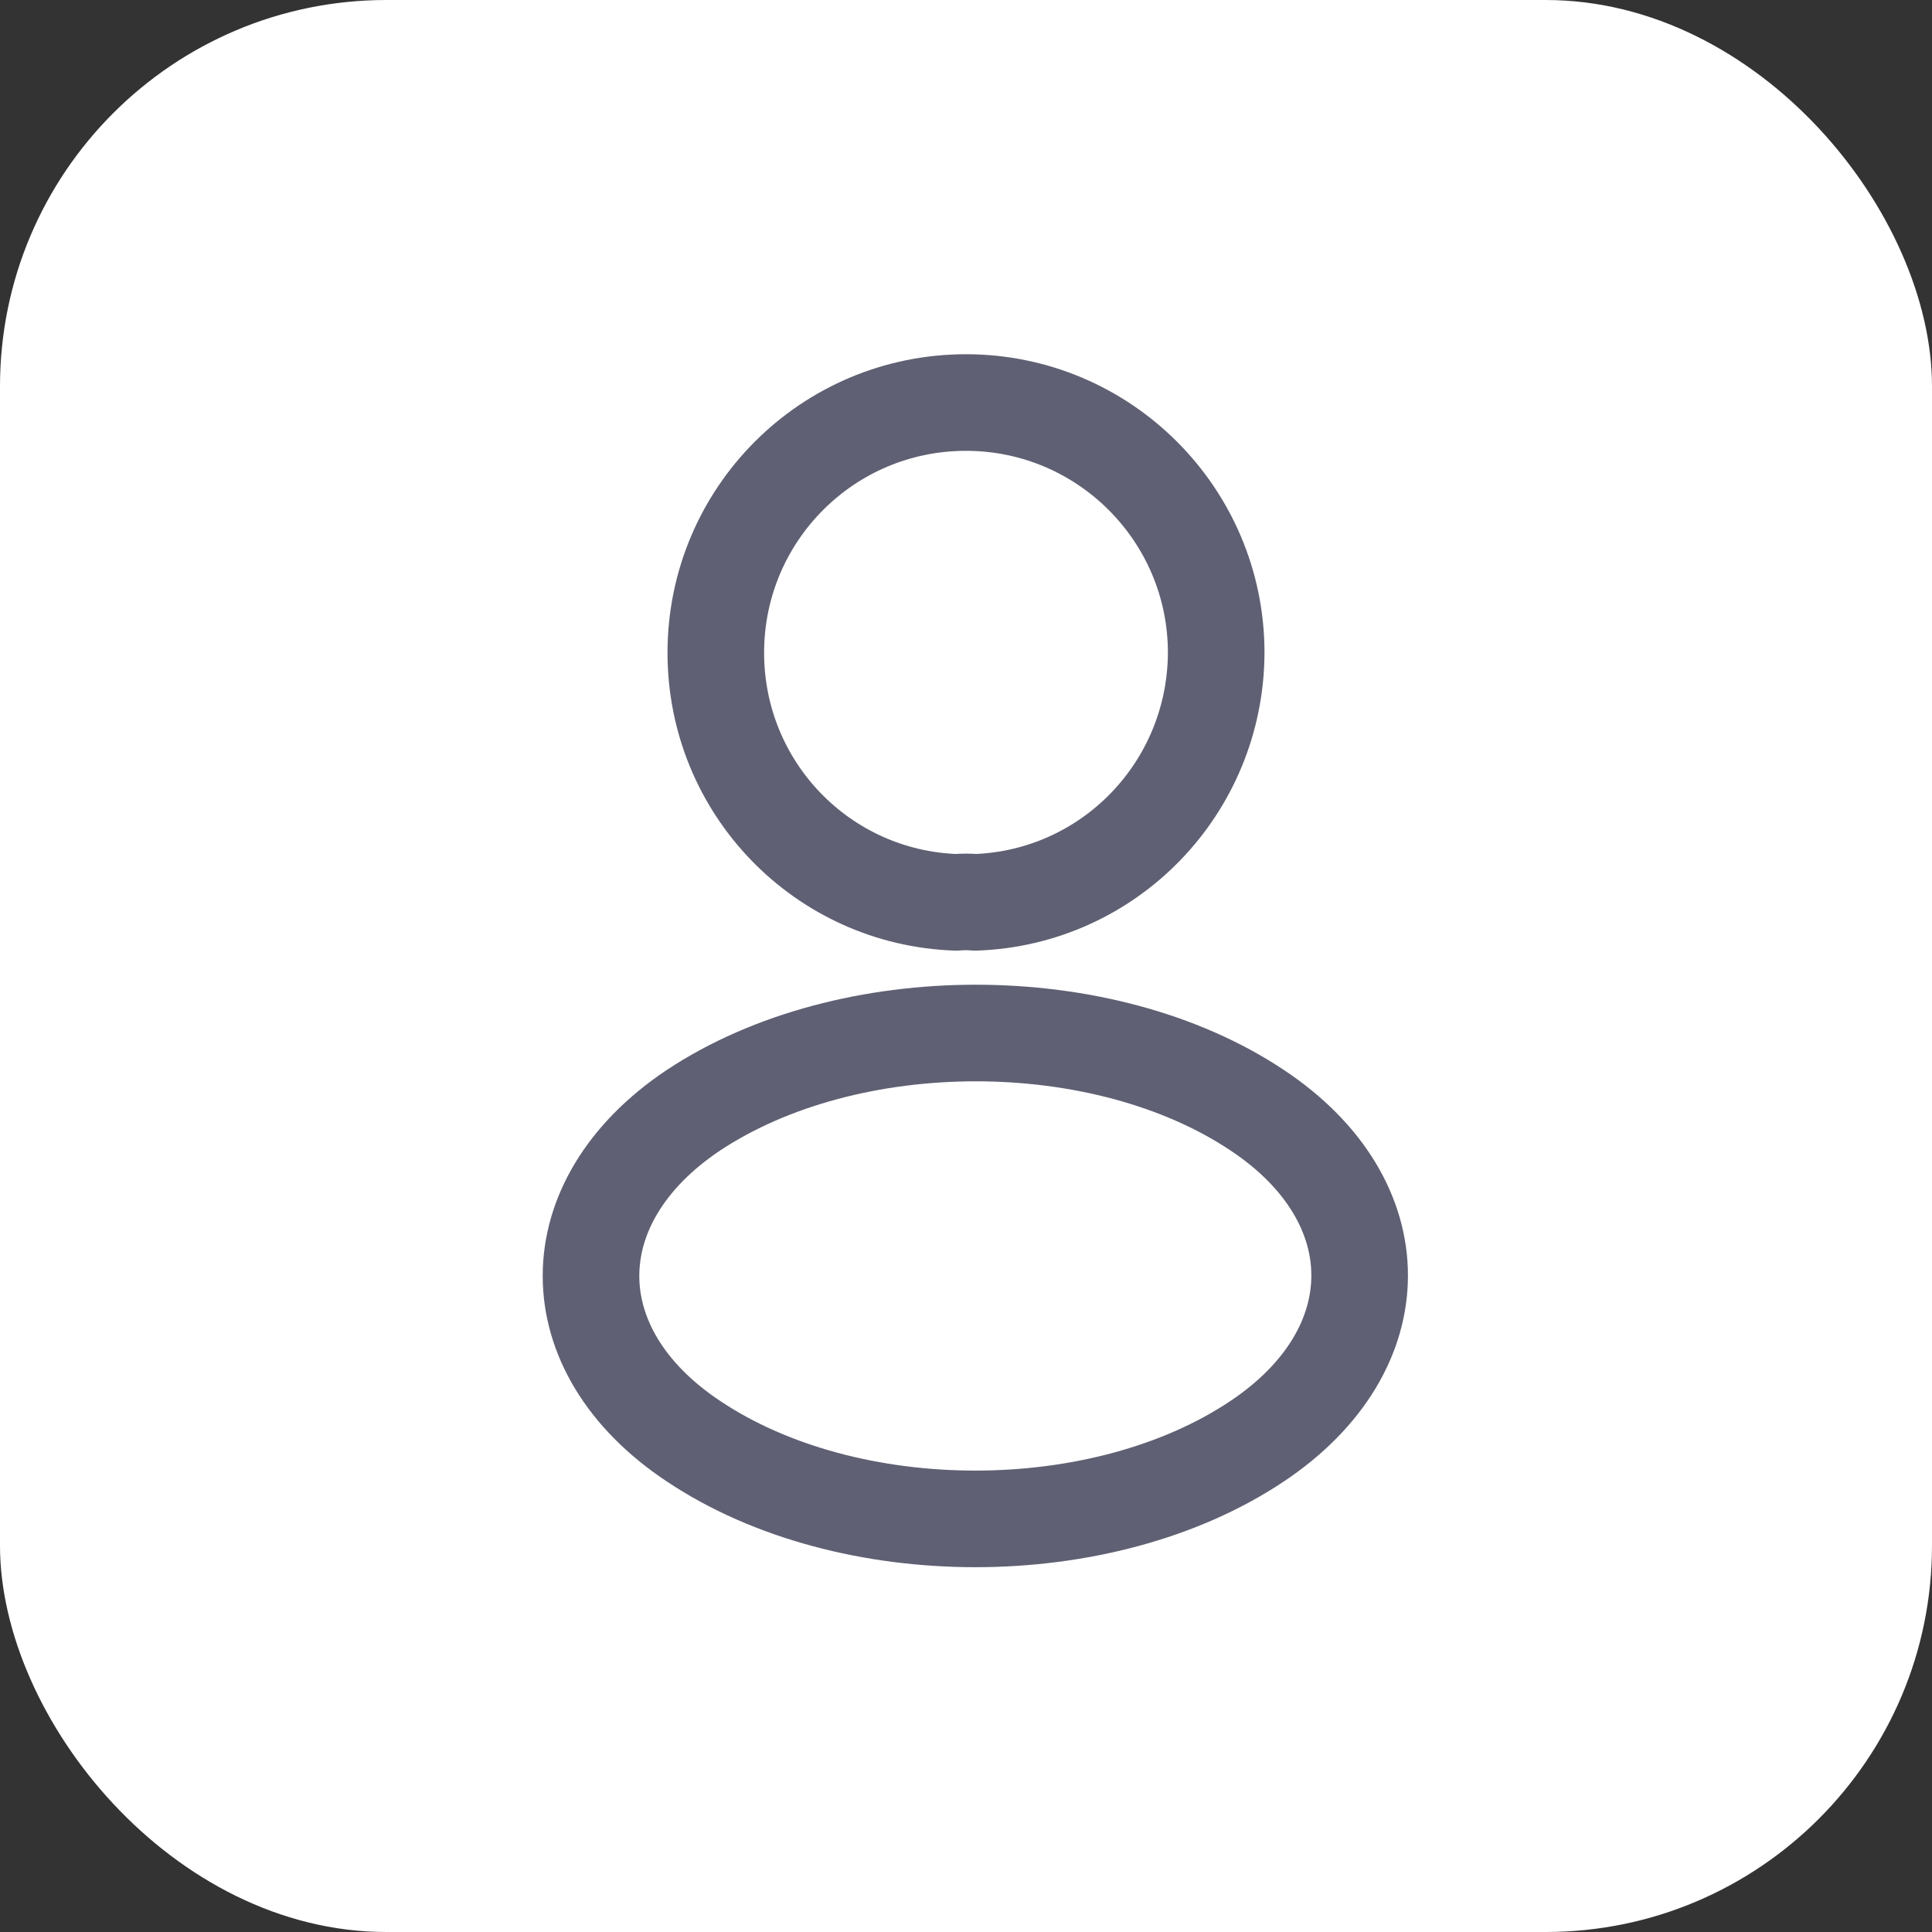 <svg width="20" height="20" viewBox="0 0 20 20" fill="none" xmlns="http://www.w3.org/2000/svg">
<rect x="0" y="0" width="20" height="20" fill="#333333" stroke="none"/>
<rect width="20" height="20" rx="4" fill="white"/>
<path d="M10.094 9.341C10.035 9.335 9.965 9.335 9.901 9.341C8.513 9.294 7.41 8.157 7.41 6.757C7.41 5.328 8.565 4.167 10 4.167C11.429 4.167 12.59 5.328 12.59 6.757C12.584 8.157 11.482 9.294 10.094 9.341Z" fill="white" stroke="#5F6073" stroke-linecap="round" stroke-linejoin="round"/>
<path d="M7.177 11.494C5.765 12.439 5.765 13.979 7.177 14.918C8.781 15.992 11.412 15.992 13.016 14.918C14.428 13.973 14.428 12.433 13.016 11.494C11.418 10.427 8.787 10.427 7.177 11.494Z" fill="white" stroke="#5F6073" stroke-linecap="round" stroke-linejoin="round"/>
</svg>
